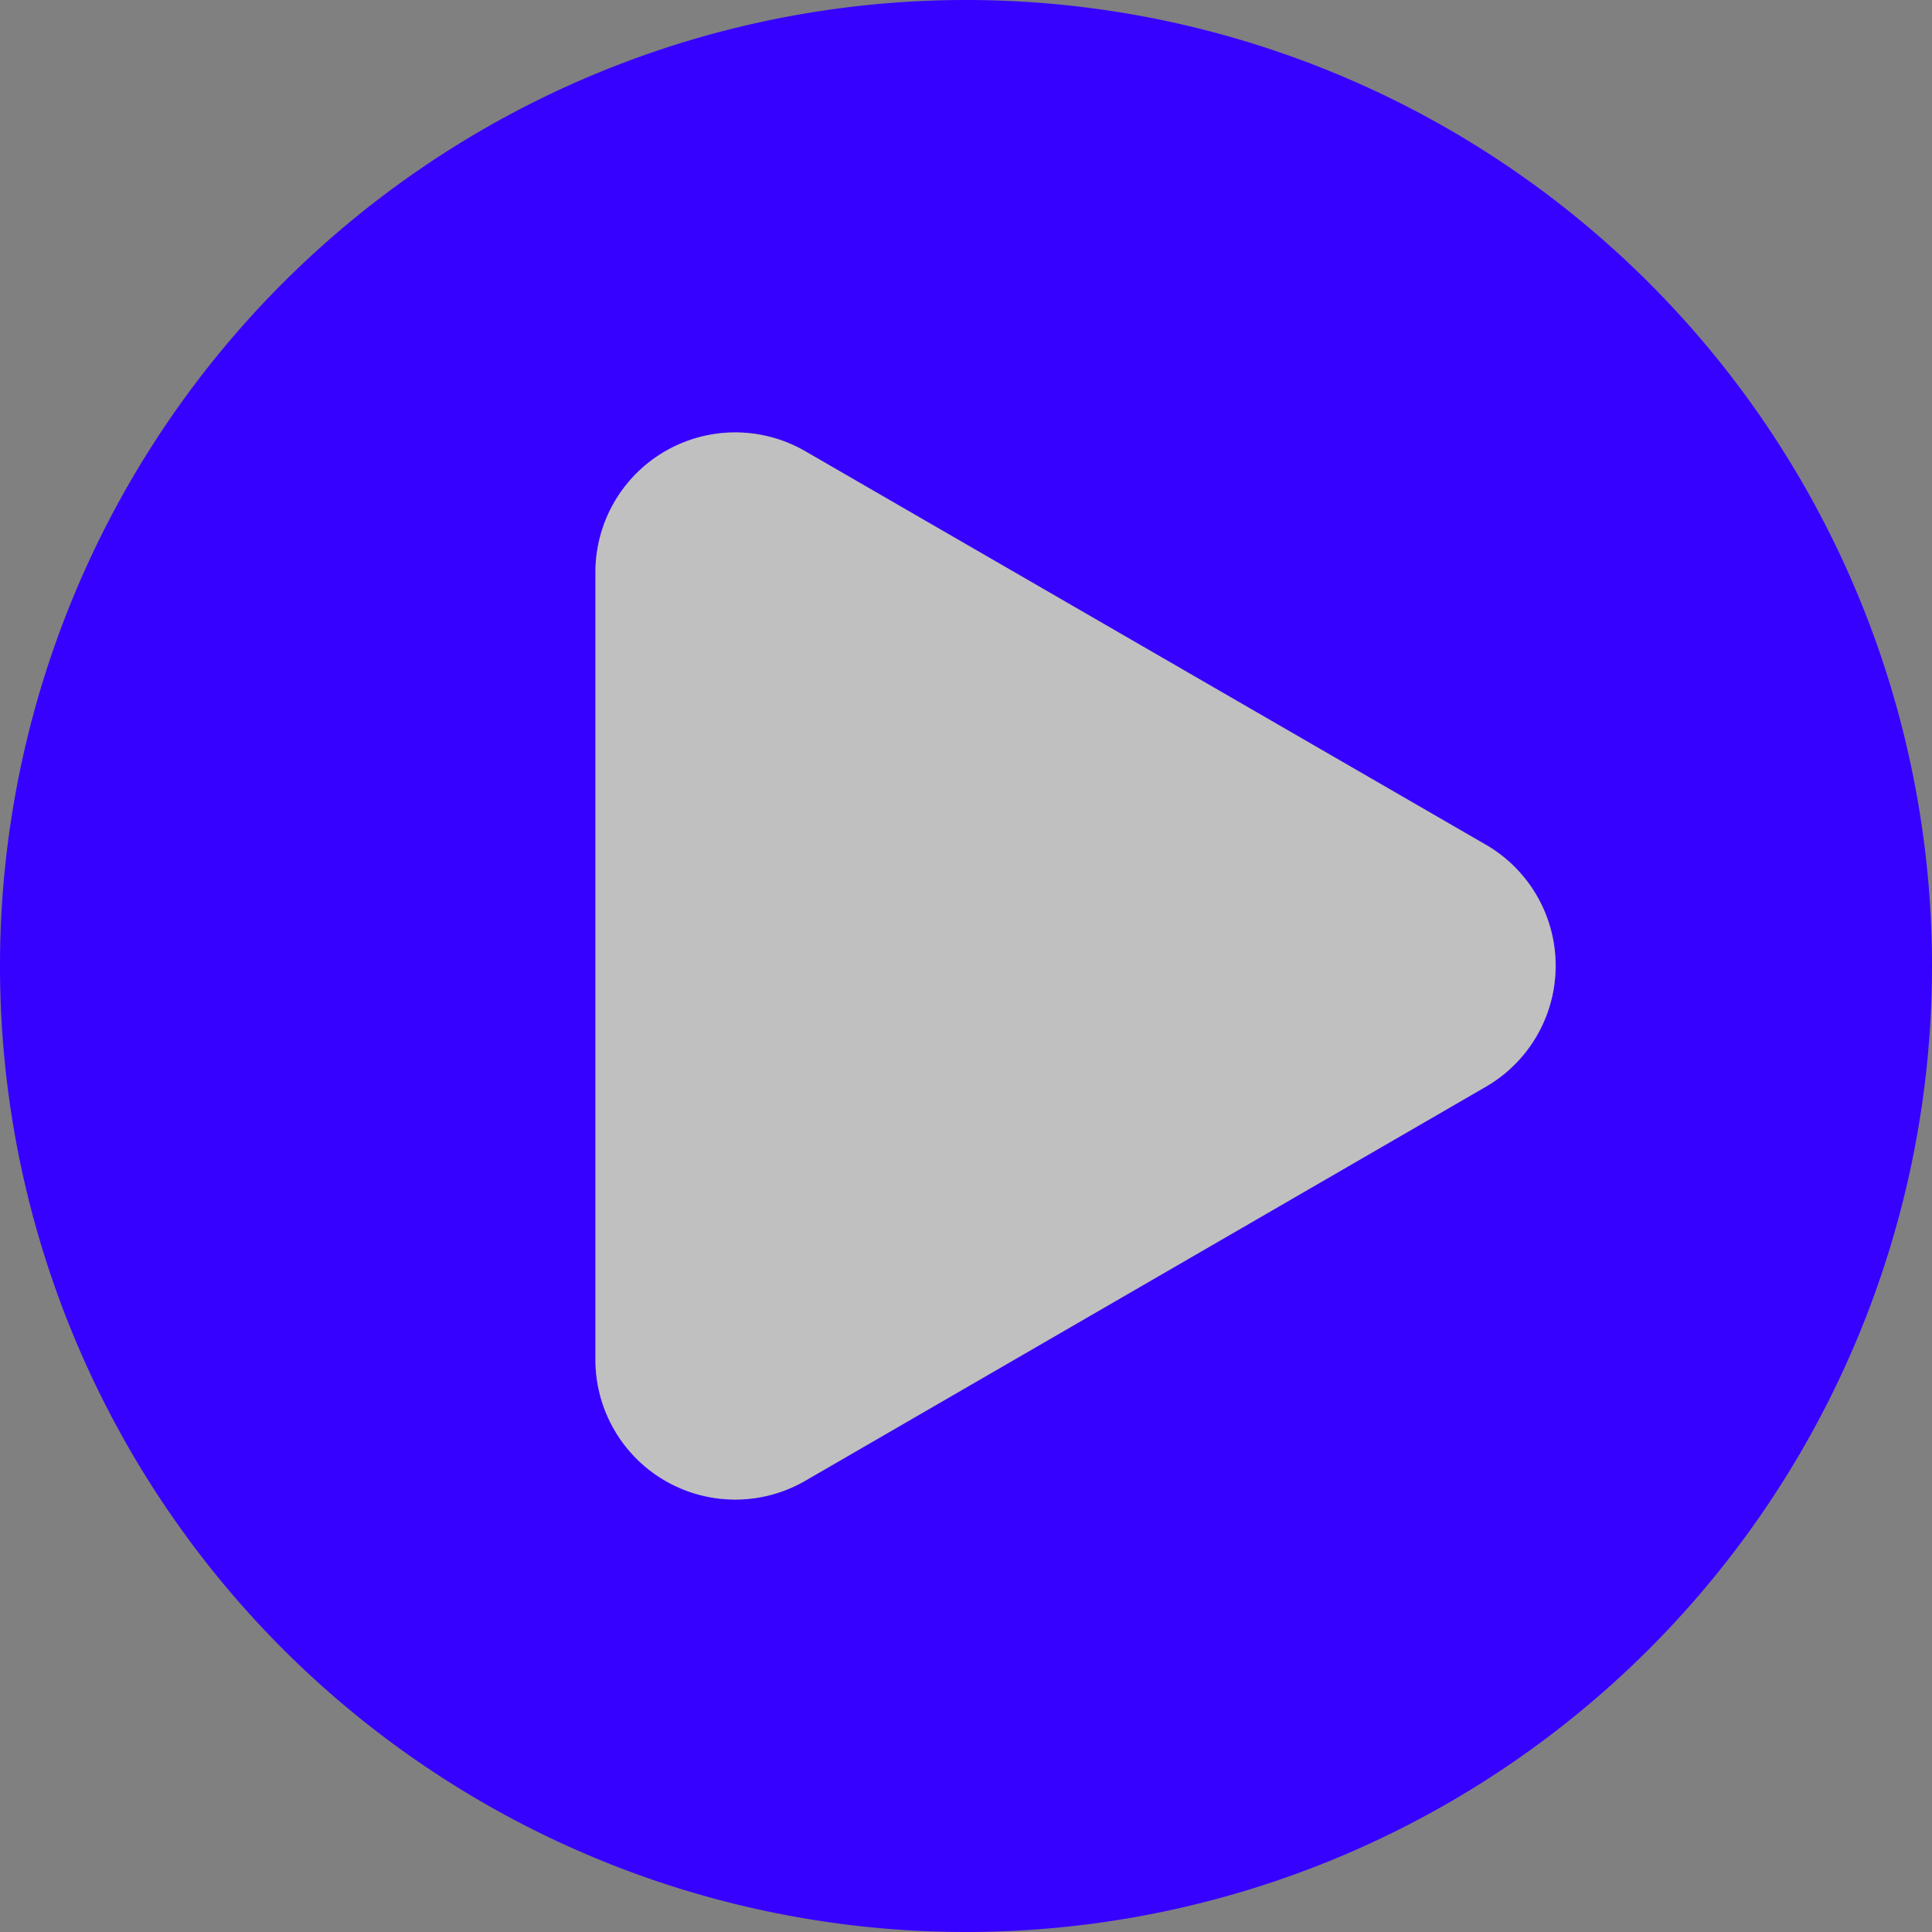 <svg id="Layer_1" data-name="Layer 1" xmlns="http://www.w3.org/2000/svg" viewBox="0 0 72 72"><rect x="0" y="0" width="72" height="72" fill="#808080" stroke="none"/><defs><style>.cls-1{fill:#3601ff;}.cls-2{fill:#fff;opacity:0.5;}</style></defs><path class="cls-1" d="M72,36A36,36,0,1,0,36,72,36,36,0,0,0,72,36ZM30,16.81,55.39,31.49a5.21,5.21,0,0,1,0,9L30,55.19a5.21,5.21,0,0,1-7.81-4.51V21.32A5.21,5.21,0,0,1,30,16.81Z"/><path class="cls-2" d="M30,16.81,55.39,31.49a5.21,5.21,0,0,1,0,9L30,55.19a5.21,5.21,0,0,1-7.81-4.51V21.32A5.21,5.21,0,0,1,30,16.81Z"/></svg>